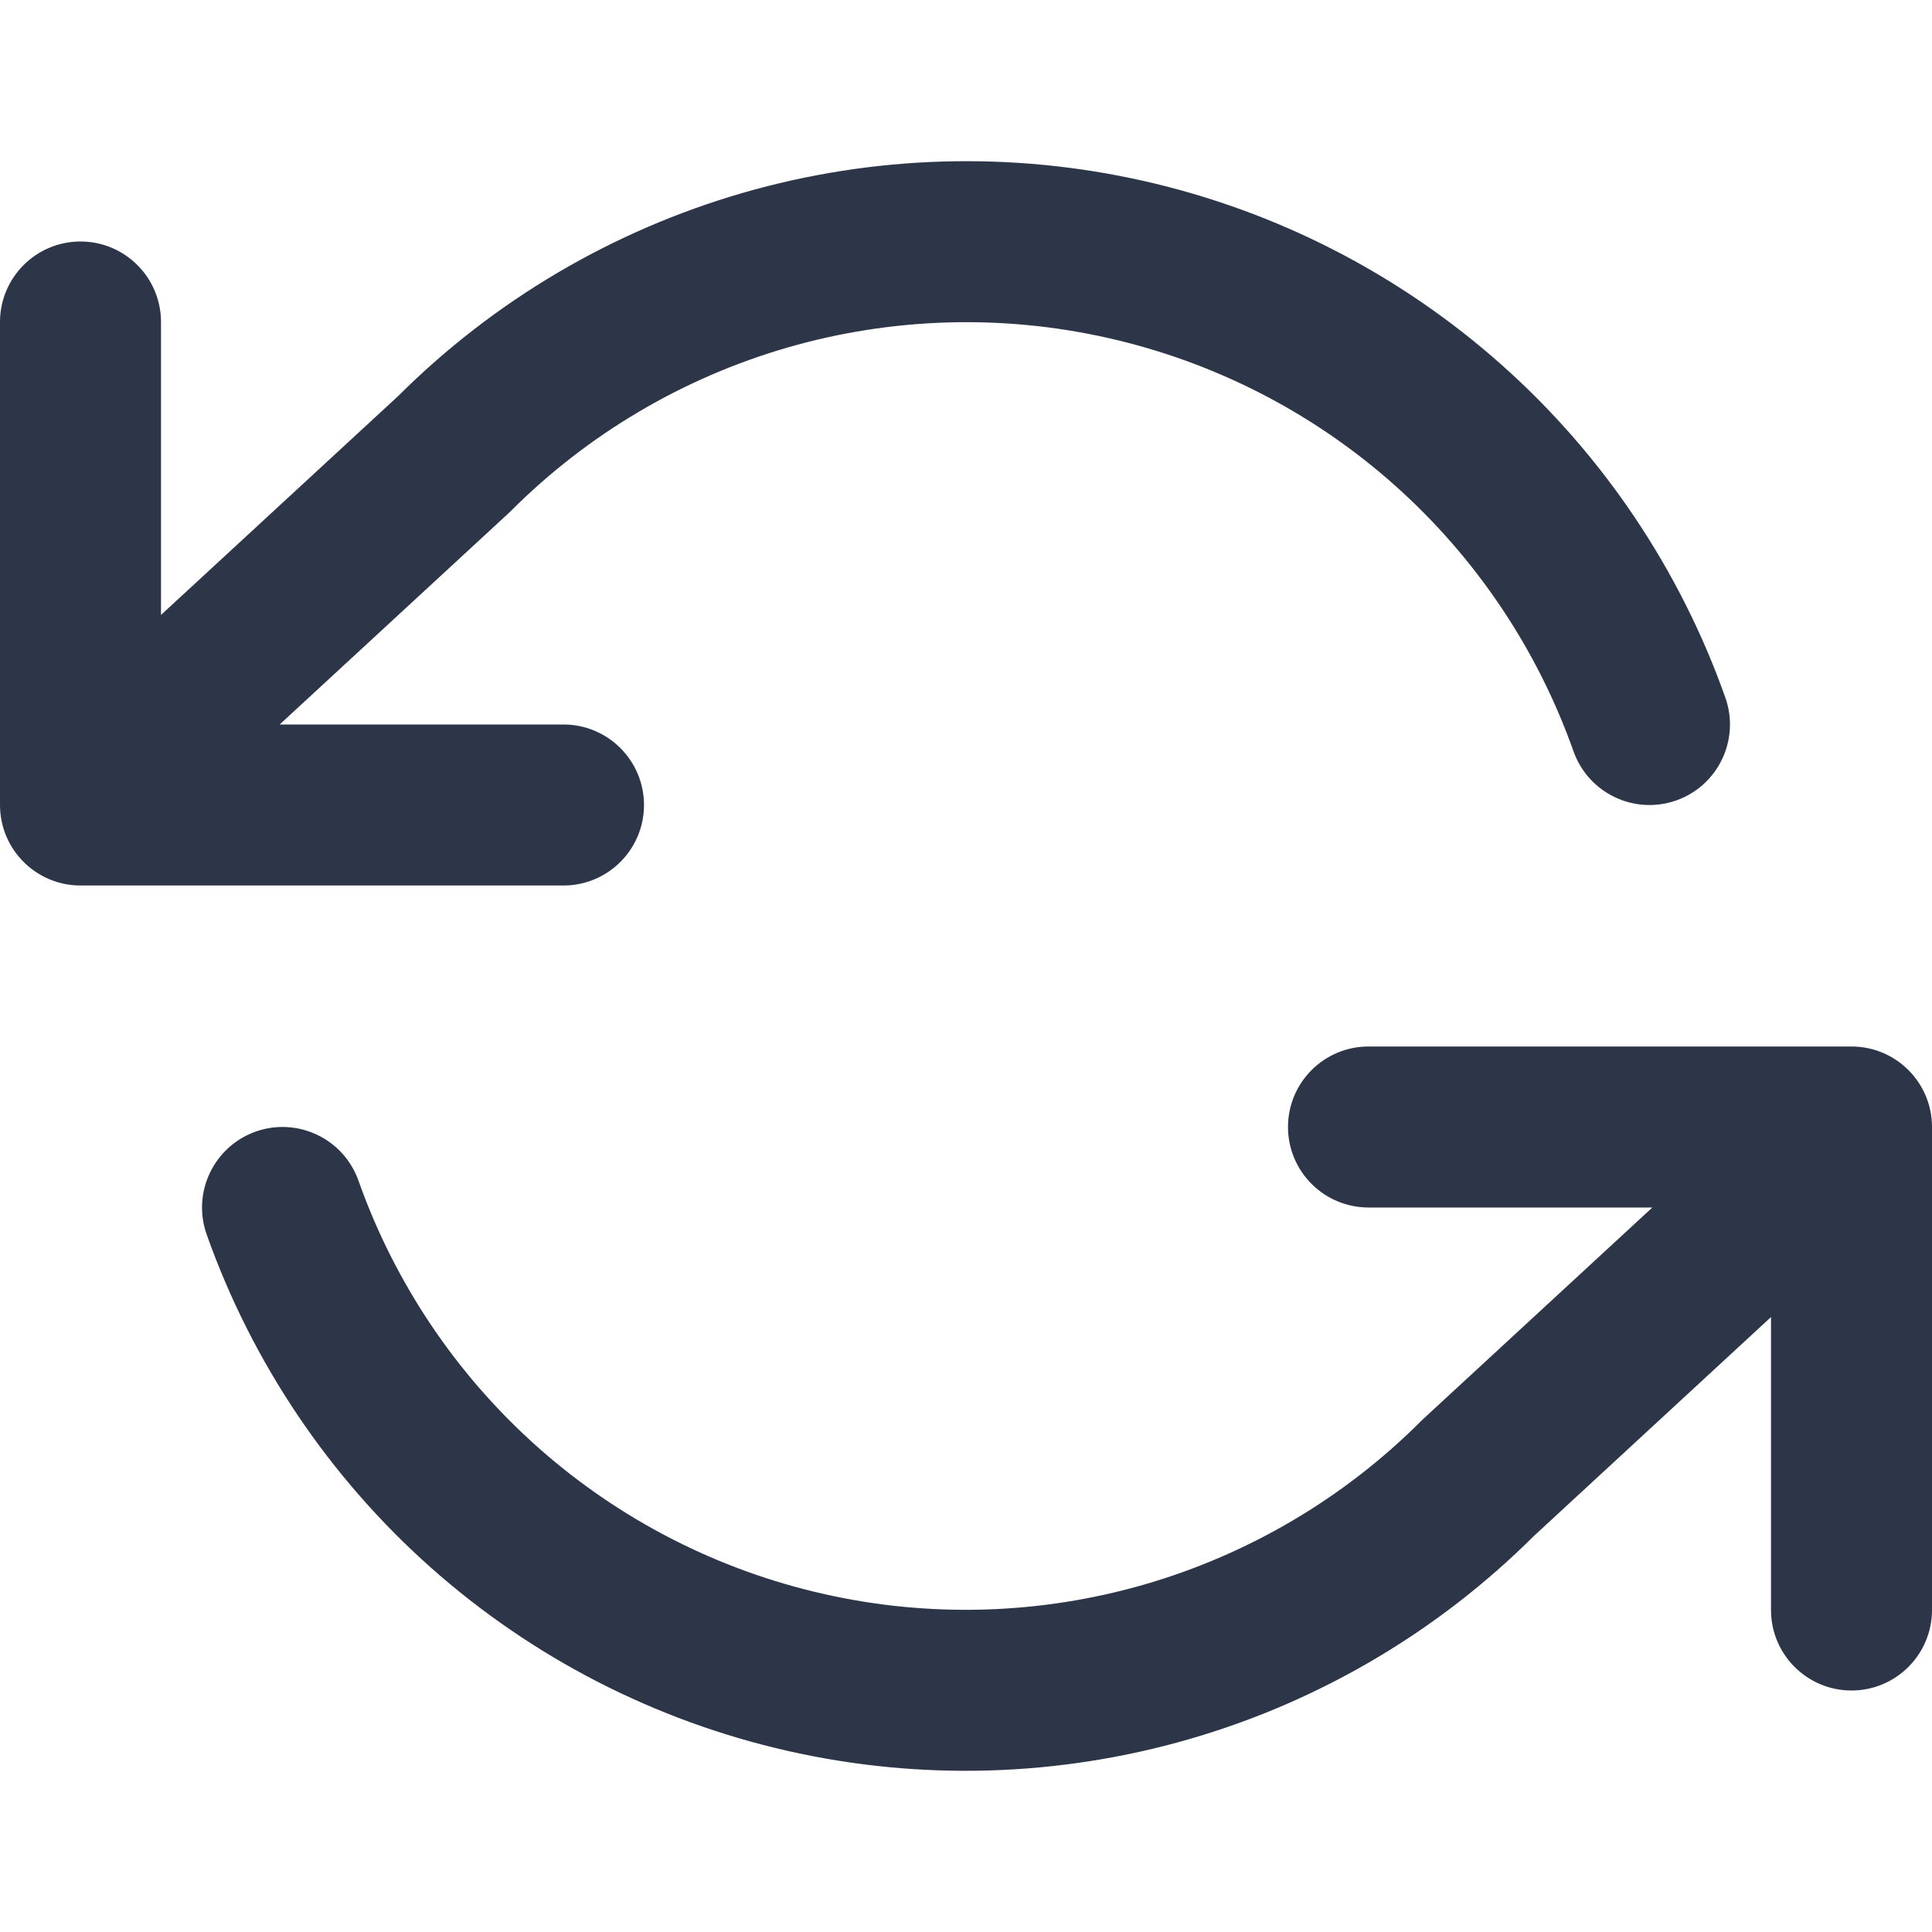 <svg width="24" height="24" viewBox="0 0 24 24" fill="none" xmlns="http://www.w3.org/2000/svg">
<g id="icon-refresh-ccw">
<g id="Shape">
<path d="M14.212 2.249C12.565 1.876 10.85 1.927 9.227 2.396C7.611 2.864 6.139 3.731 4.947 4.919L2 7.639V4C2 3.448 1.552 3 1 3C0.448 3 0 3.448 0 4V10C0 10.552 0.448 11 1 11H7C7.552 11 8 10.552 8 10C8 9.448 7.552 9 7 9H3.474L6.318 6.375C6.328 6.366 6.338 6.356 6.347 6.347C7.303 5.391 8.485 4.693 9.783 4.317C11.081 3.942 12.453 3.901 13.771 4.2C15.089 4.498 16.31 5.125 17.32 6.023C18.33 6.921 19.096 8.06 19.547 9.334C19.732 9.854 20.303 10.127 20.824 9.943C21.344 9.759 21.617 9.187 21.433 8.666C20.869 7.074 19.912 5.65 18.649 4.528C17.386 3.406 15.86 2.622 14.212 2.249Z" fill="#2D3648"/>
<path d="M4.453 14.666C4.268 14.146 3.697 13.873 3.176 14.057C2.656 14.242 2.383 14.813 2.567 15.334C3.131 16.926 4.089 18.35 5.351 19.472C6.614 20.594 8.14 21.378 9.788 21.751C11.435 22.124 13.15 22.073 14.773 21.604C16.389 21.137 17.861 20.269 19.053 19.082L22 16.361V20C22 20.552 22.448 21 23 21C23.552 21 24 20.552 24 20V14C24 13.448 23.552 13 23 13H17C16.448 13 16 13.448 16 14C16 14.552 16.448 15 17 15H20.526L17.682 17.625C17.672 17.634 17.662 17.644 17.653 17.653C16.697 18.609 15.515 19.307 14.217 19.683C12.919 20.058 11.547 20.099 10.229 19.8C8.911 19.502 7.69 18.875 6.68 17.977C5.67 17.079 4.904 15.94 4.453 14.666Z" fill="#2D3648"/>
</g>
</g>
</svg>
